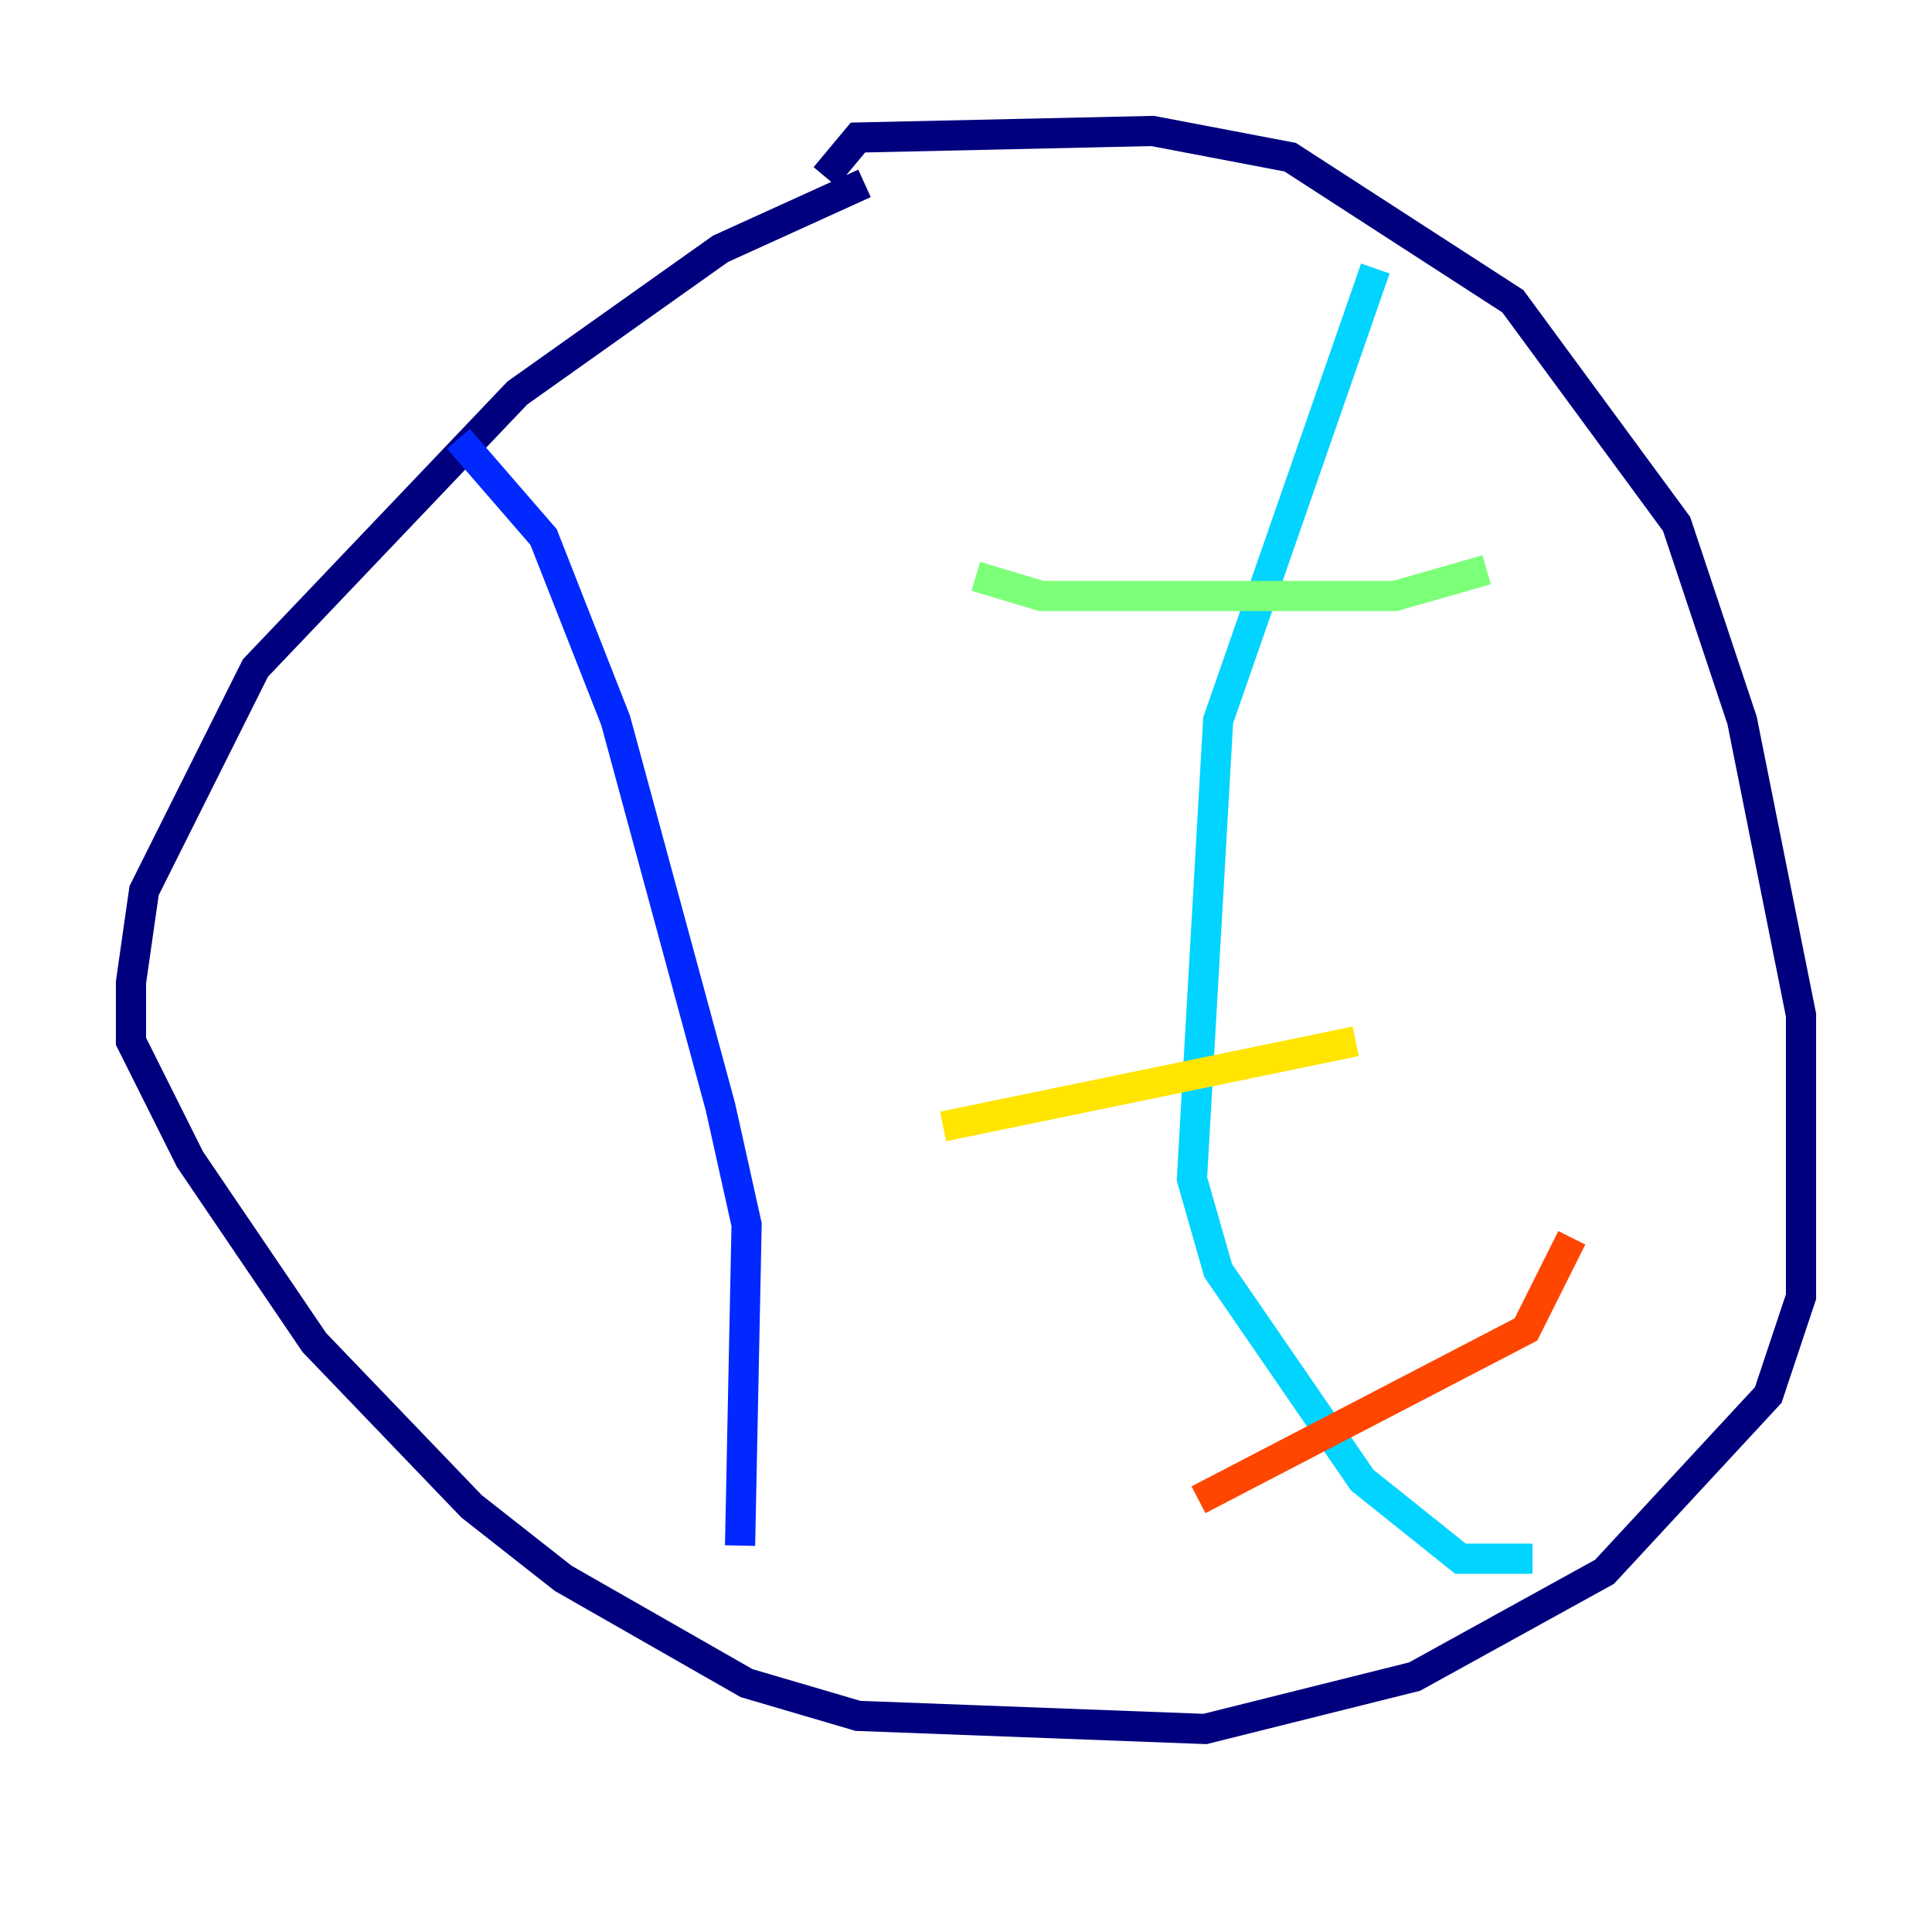 <?xml version="1.0" encoding="utf-8" ?>
<svg baseProfile="tiny" height="128" version="1.2" viewBox="0,0,128,128" width="128" xmlns="http://www.w3.org/2000/svg" xmlns:ev="http://www.w3.org/2001/xml-events" xmlns:xlink="http://www.w3.org/1999/xlink"><defs /><polyline fill="none" points="57.275,12.149 47.729,16.488 34.278,26.034 16.922,44.258 9.546,59.01 8.678,65.085 8.678,68.99 12.583,76.8 20.827,88.949 31.241,99.797 37.315,104.57 49.464,111.512 56.841,113.681 79.837,114.549 93.722,111.078 106.305,104.136 117.153,92.42 119.322,85.912 119.322,67.254 115.417,47.729 111.078,34.712 100.231,19.959 85.478,10.414 76.366,8.678 56.841,9.112 54.671,11.715" stroke="#00007f" stroke-width="2" /><polyline fill="none" points="30.373,29.071 36.014,35.58 40.786,47.729 47.729,73.329 49.464,81.139 49.031,102.4" stroke="#0028ff" stroke-width="2" /><polyline fill="none" points="91.119,17.79 80.705,47.729 78.969,78.102 80.705,84.176 90.251,98.061 96.759,103.268 101.532,103.268" stroke="#00d4ff" stroke-width="2" /><polyline fill="none" points="64.651,38.183 68.99,39.485 92.42,39.485 98.495,37.749" stroke="#7cff79" stroke-width="2" /><polyline fill="none" points="62.481,74.63 89.817,68.99" stroke="#ffe500" stroke-width="2" /><polyline fill="none" points="79.403,99.363 101.098,88.081 104.136,82.007" stroke="#ff4600" stroke-width="2" /><polyline fill="none" points="17.79,44.258 17.79,44.258" stroke="#7f0000" stroke-width="2" /></svg>